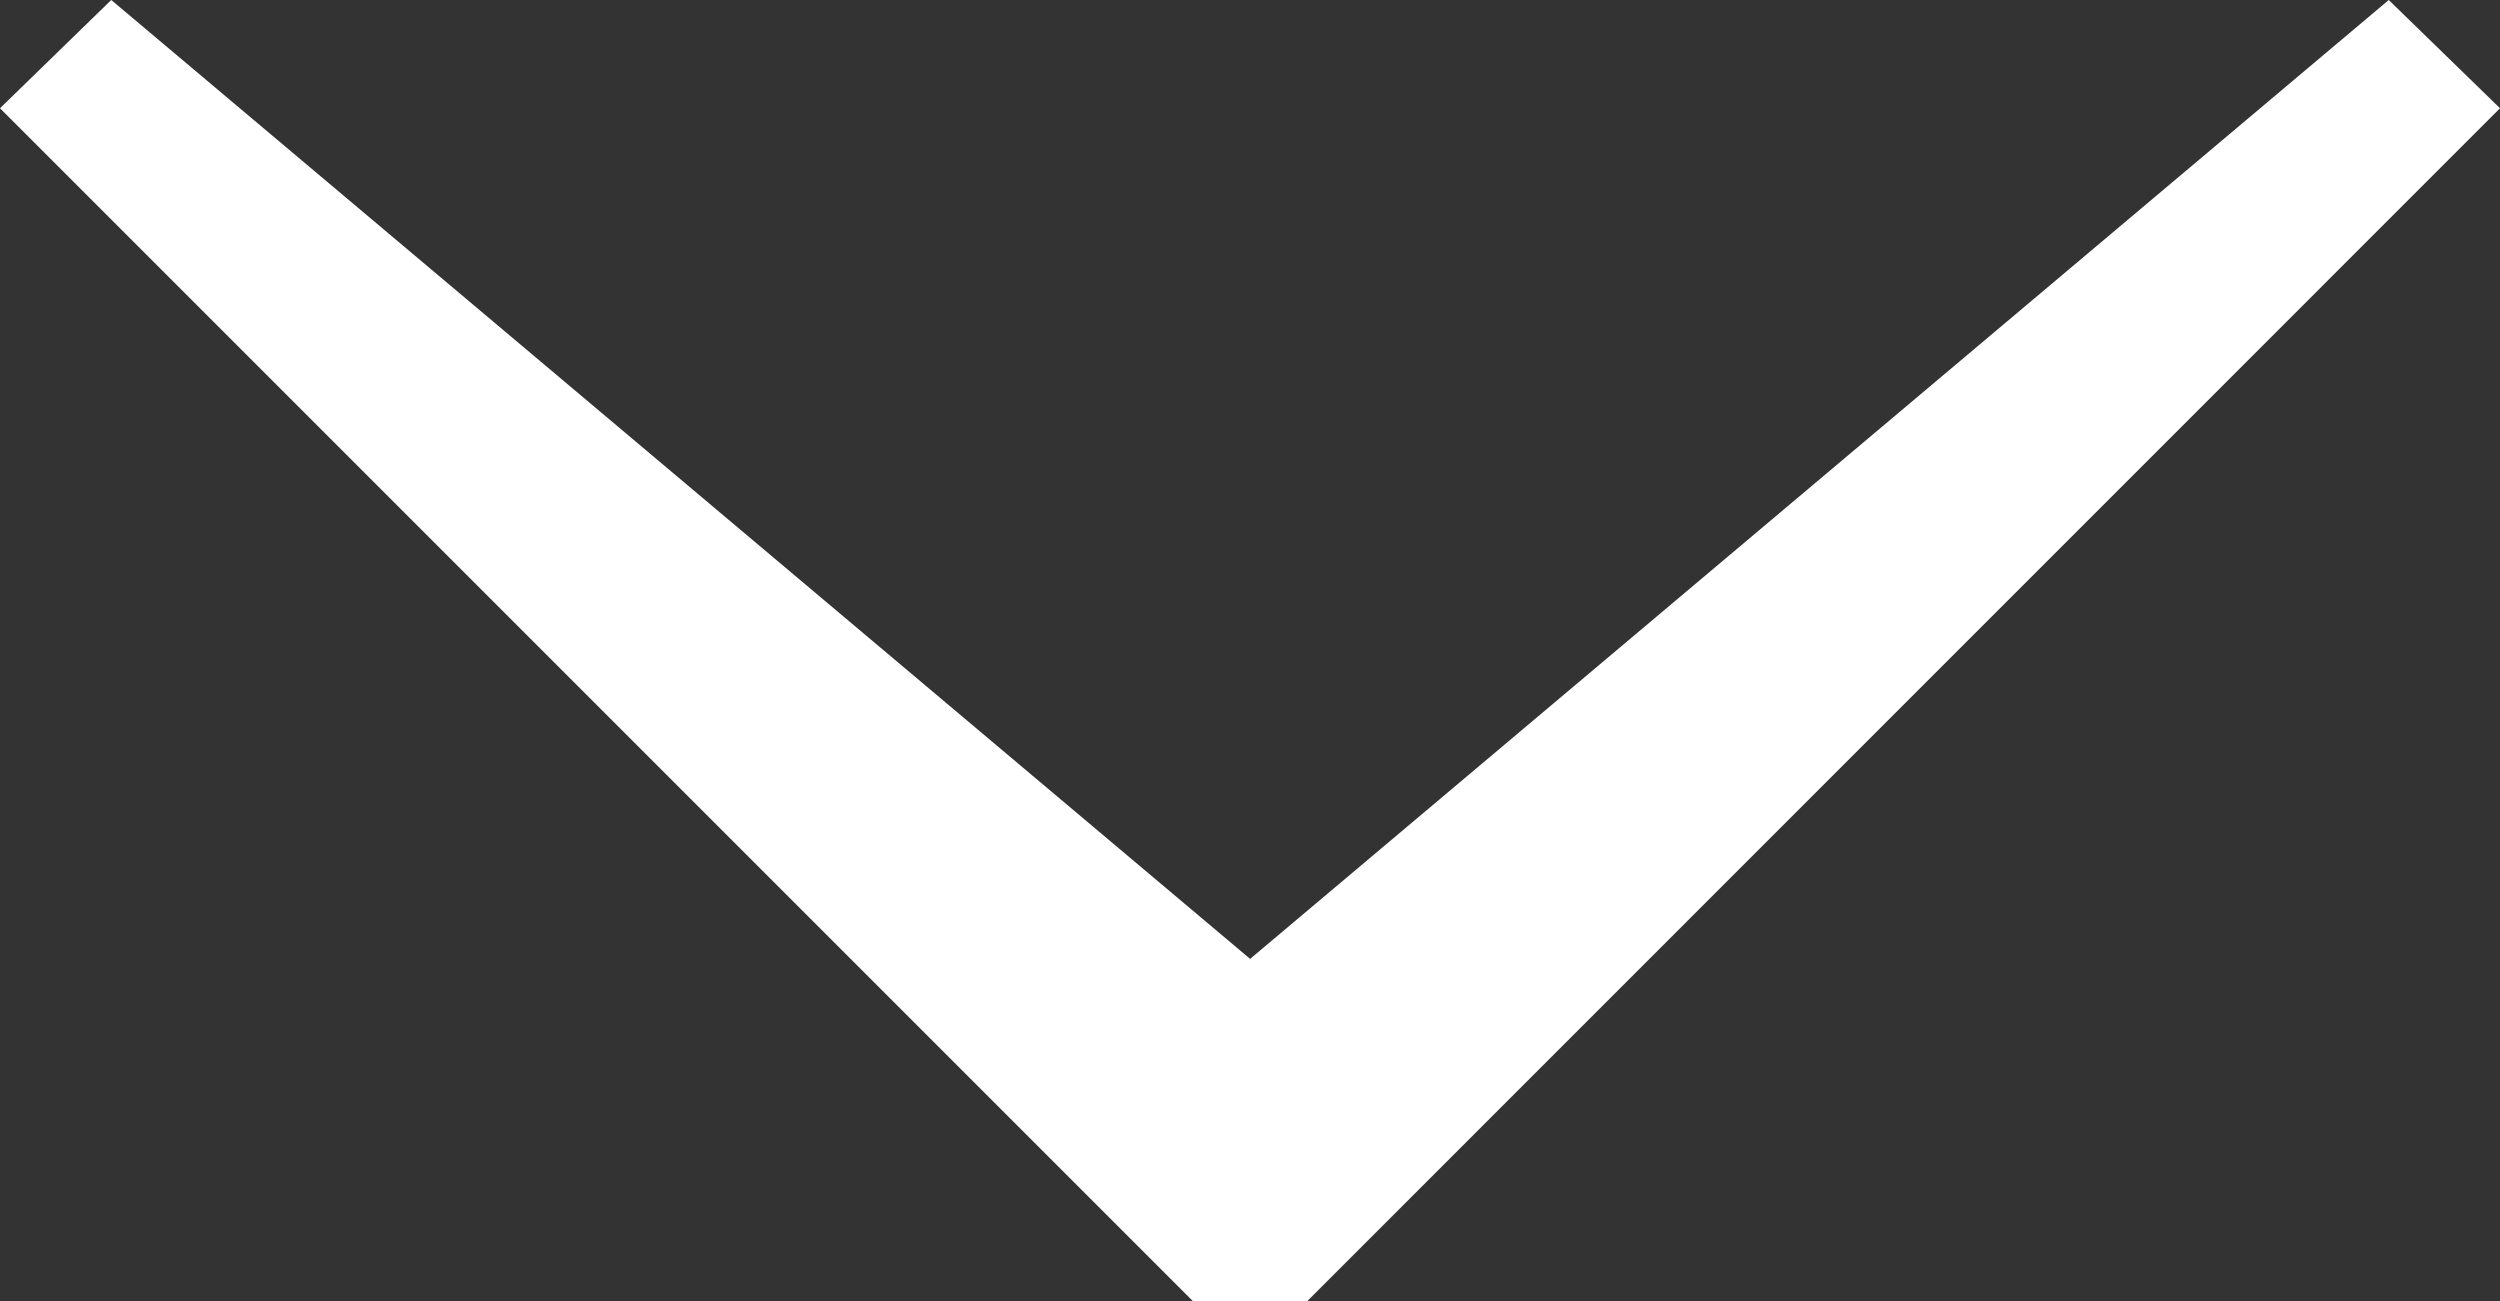 <svg version="1.1" id="Layer_1" xmlns="http://www.w3.org/2000/svg" xmlns:xlink="http://www.w3.org/1999/xlink" x="0px" y="0px" width="20px" height="10.41px" viewBox="0 0 20 10.41" enable-background="new 0 0 20 10.41" xml:space="preserve"><rect x="0" y="0" width="20" height="10.41" fill="#333333" stroke="none"/><polygon fill="#ffffff" points="19.11,0 10.001,7.671 0.89,0 0,0.866 9.544,10.41 10.457,10.41 20,0.866 "/></svg>
